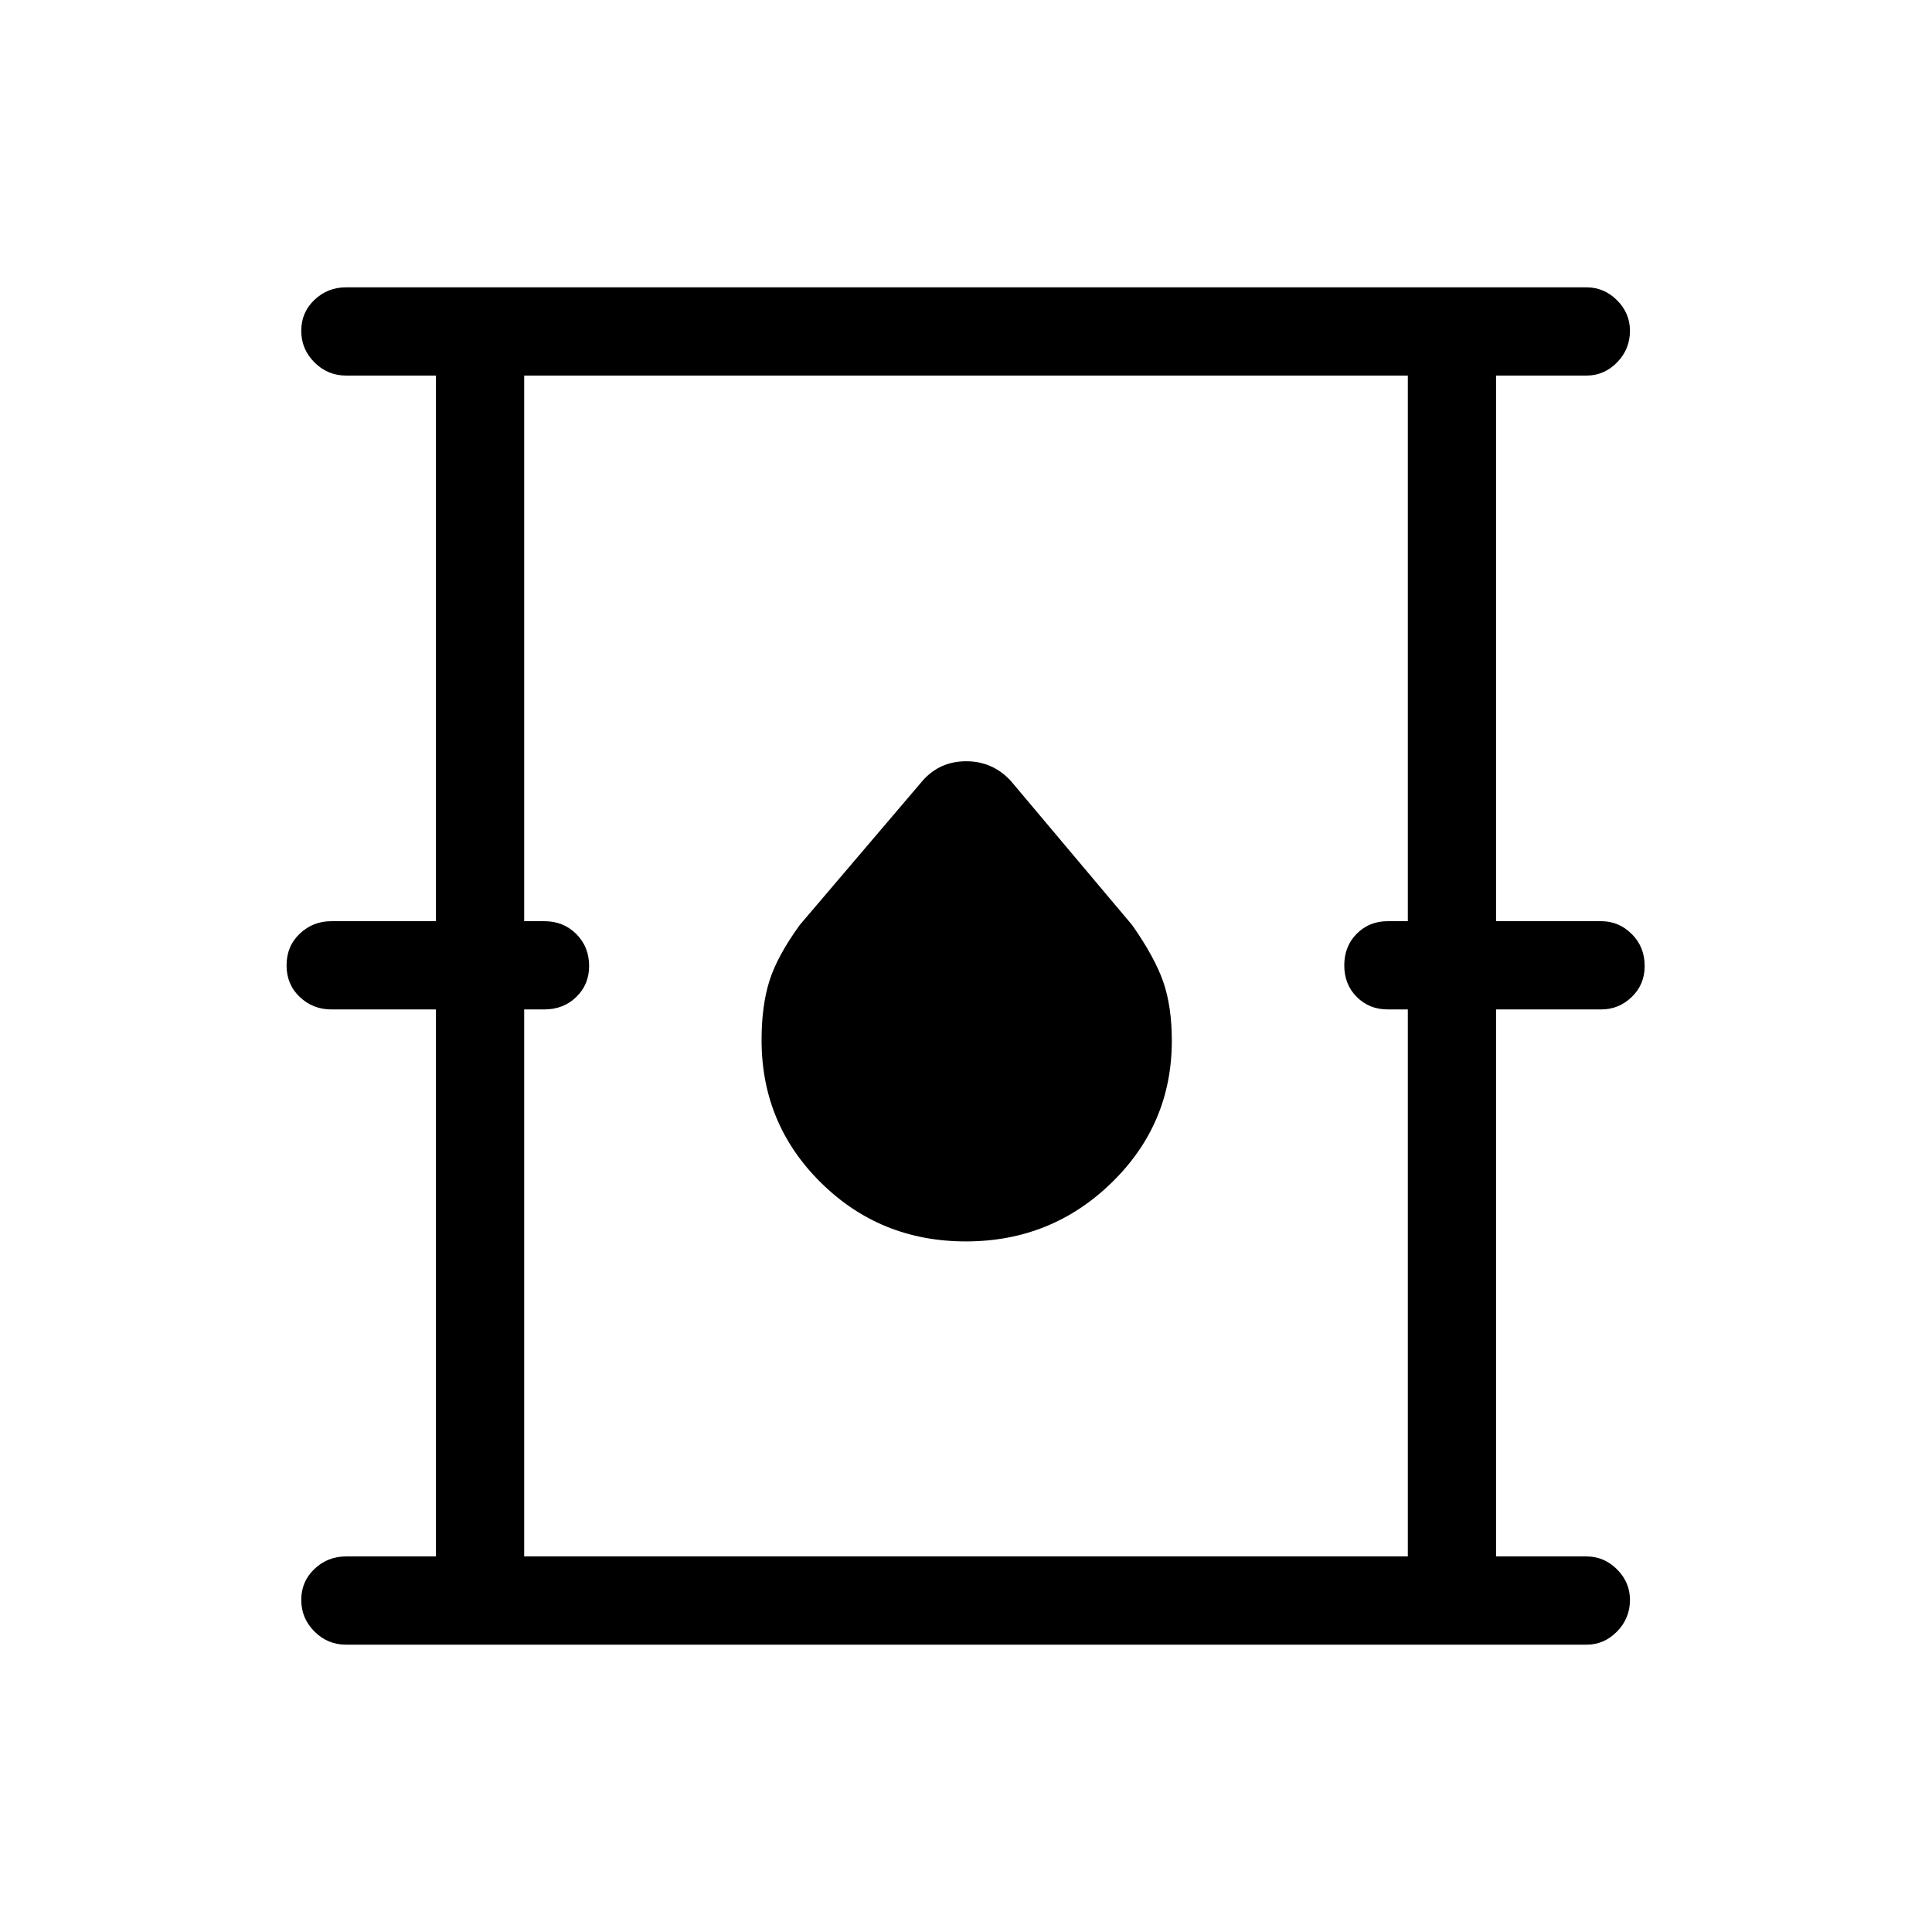 <svg xmlns="http://www.w3.org/2000/svg" height="48" viewBox="0 -960 960 960" width="48"><path d="M171.96-142.77q-9.17 0-15.72-6.55-6.55-6.55-6.55-15.69t6.55-15.38q6.55-6.23 15.72-6.23h44.66v-271.8h-51.97q-9.17 0-15.72-6.21-6.54-6.2-6.54-15.69 0-9.49 6.54-15.72 6.55-6.23 15.72-6.23h51.97v-271.11h-44.66q-9.17 0-15.72-6.56-6.55-6.55-6.55-15.69t6.55-15.37q6.55-6.23 15.72-6.23h616.39q8.73 0 15.15 6.43 6.42 6.42 6.42 15.16 0 9.18-6.42 15.72-6.42 6.54-15.15 6.54h-44.97v271.11h52.27q8.74 0 15.16 6.38 6.42 6.37 6.42 15.9 0 9.18-6.42 15.37-6.42 6.2-15.16 6.2h-52.27v271.8h44.97q8.73 0 15.15 6.43t6.42 15.16q0 9.18-6.42 15.72-6.42 6.54-15.15 6.54H171.96Zm88.5-43.85h439.08v-271.8h-10q-9.18 0-15.38-6.21-6.2-6.2-6.2-15.69 0-9.49 6.2-15.72t15.38-6.23h10v-271.11H260.46v271.11h10q9.53 0 15.9 6.38 6.37 6.37 6.37 15.9 0 9.18-6.37 15.37-6.37 6.2-15.9 6.2h-10v271.8Zm219.48-156.53q42.44 0 72.38-29.14 29.95-29.13 29.95-70.57 0-16.91-4.21-29.14t-15.45-28.27l-60.33-71.68q-9-9.78-22.19-9.78-13.18 0-21.71 9.73l-60.99 71.62q-11.24 15.53-15.1 27.88-3.87 12.35-3.87 29.3 0 41.77 29.54 70.91 29.54 29.14 71.98 29.14ZM260.46-186.62v-586.76 586.76Z"/></svg>